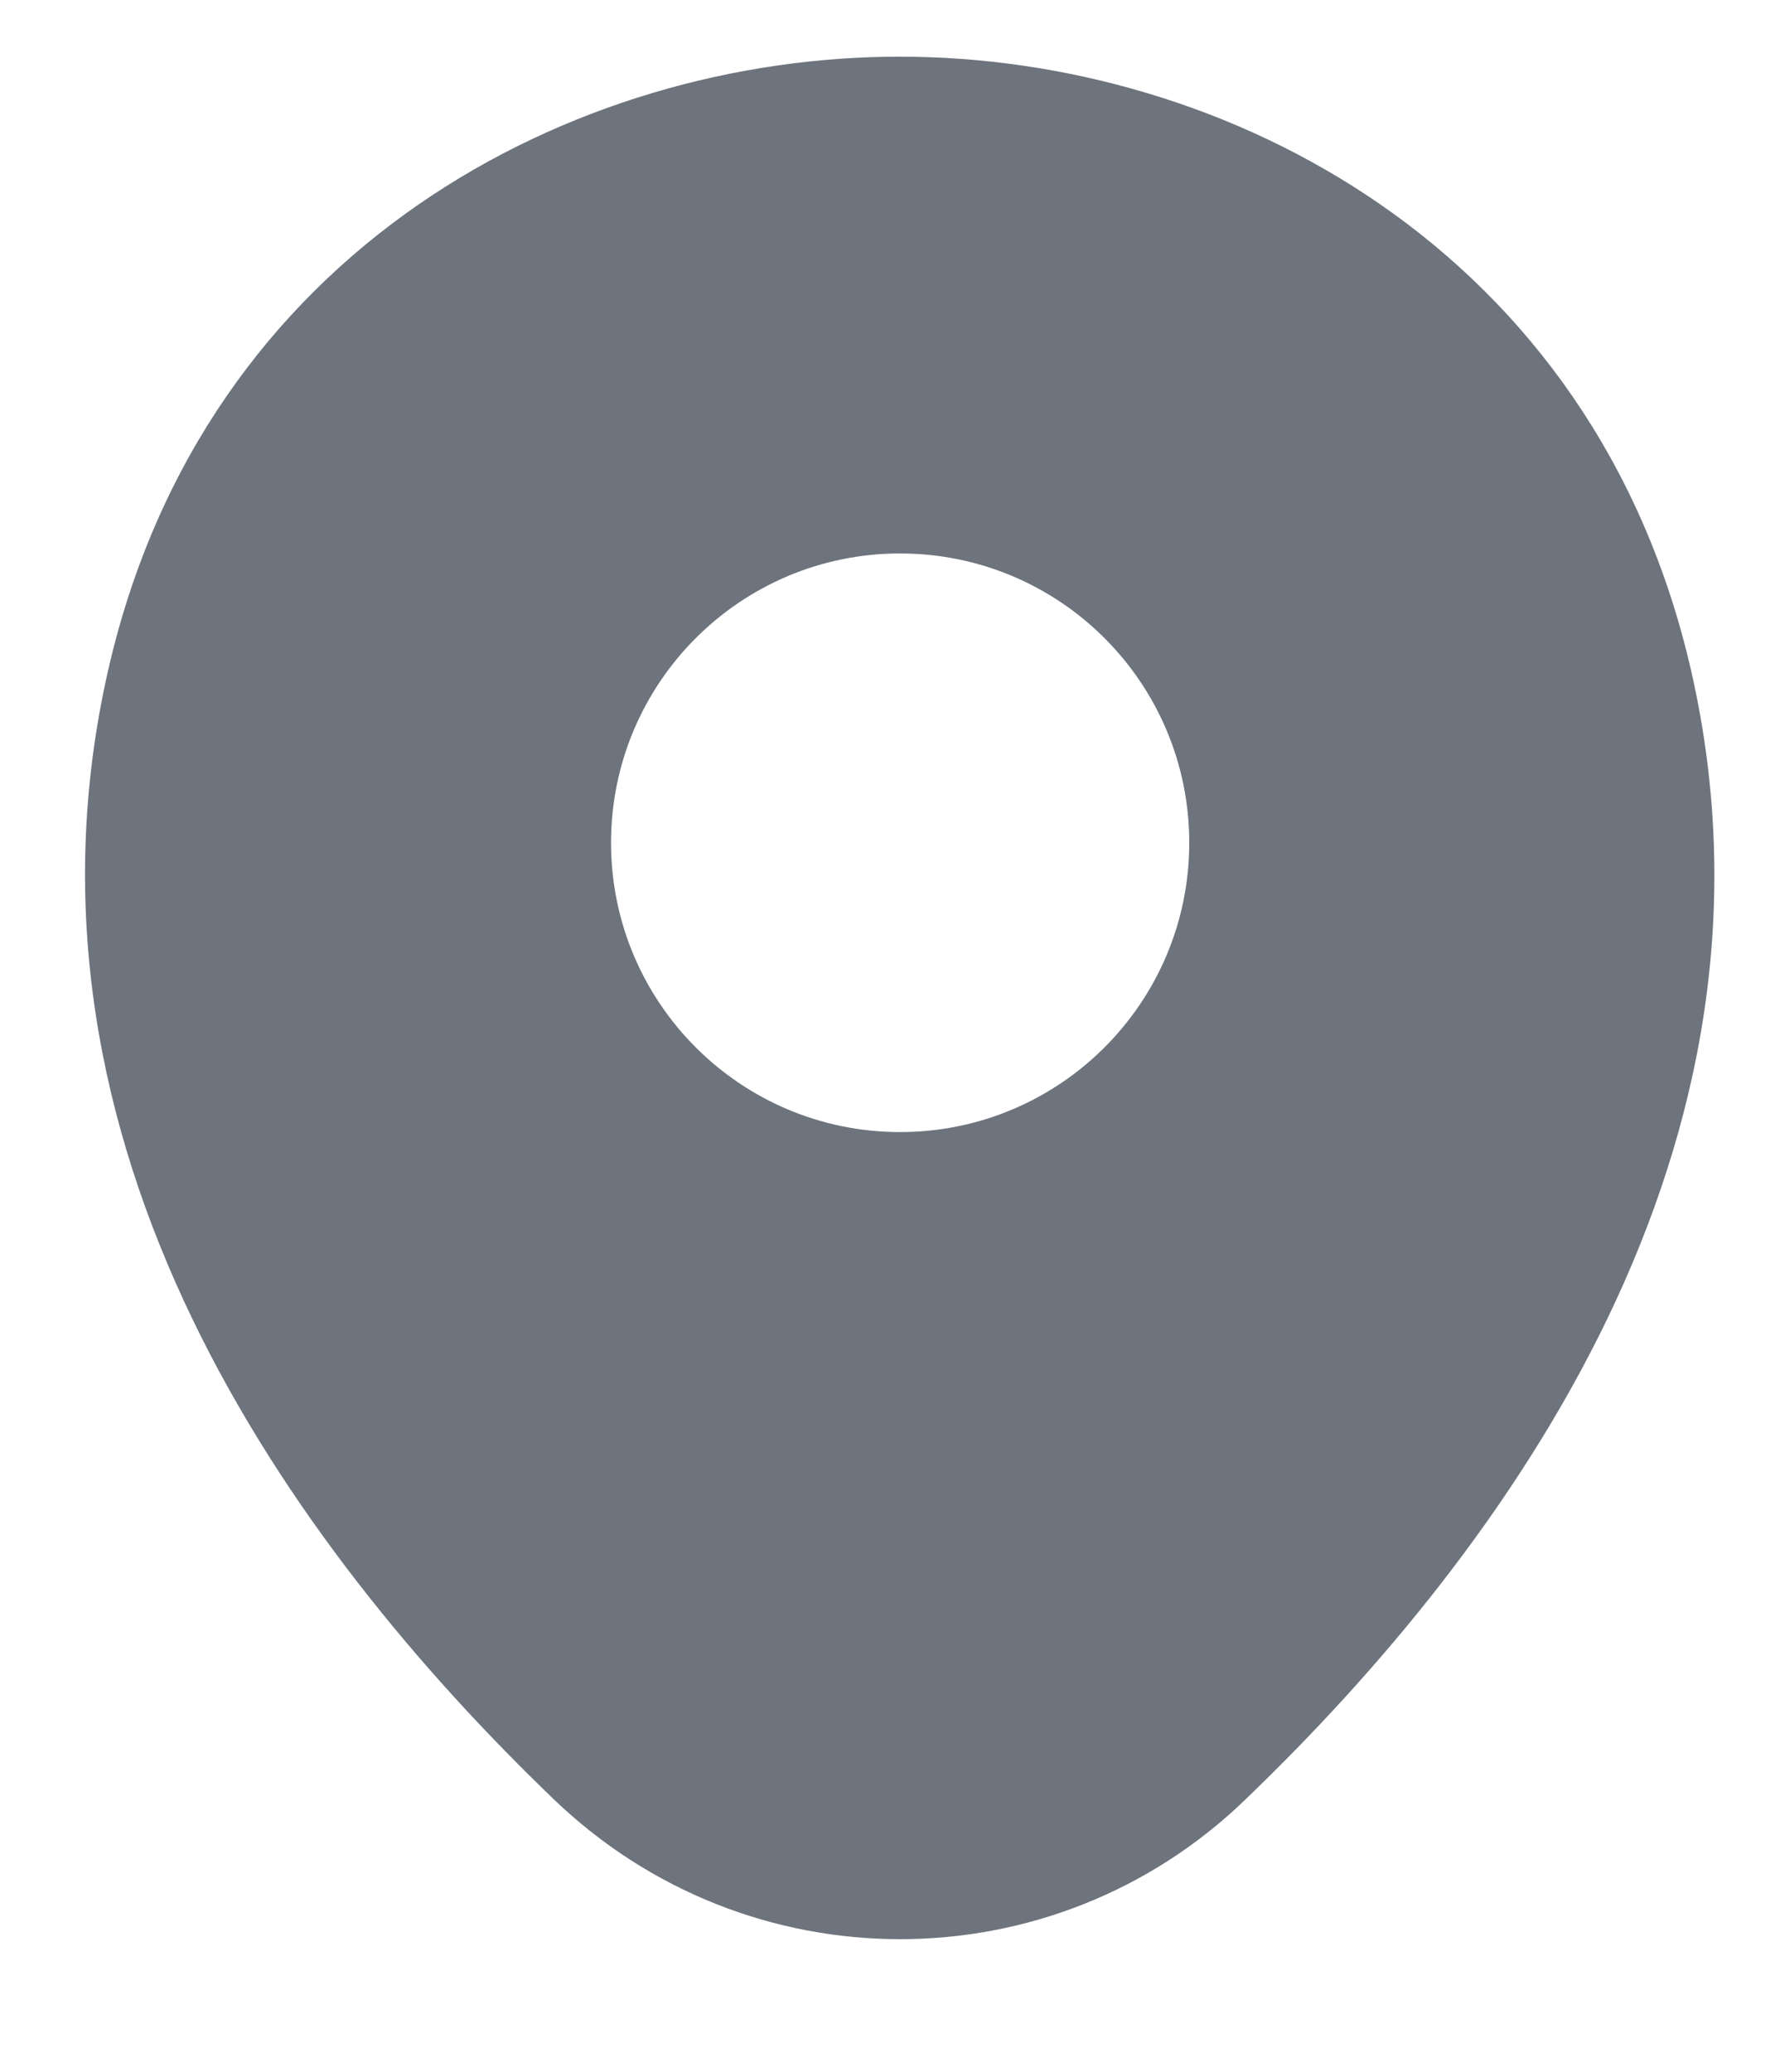<svg width="12" height="14" viewBox="0 0 12 14" fill="none" xmlns="http://www.w3.org/2000/svg">
<path d="M11.435 4.541C10.783 1.673 8.282 0.383 6.085 0.383C6.085 0.383 6.085 0.383 6.079 0.383C3.889 0.383 1.381 1.667 0.73 4.534C0.004 7.737 1.965 10.448 3.74 12.155C4.397 12.788 5.241 13.104 6.085 13.104C6.929 13.104 7.773 12.788 8.425 12.155C10.2 10.448 12.161 7.743 11.435 4.541ZM6.085 7.65C5.006 7.65 4.131 6.775 4.131 5.695C4.131 4.615 5.006 3.74 6.085 3.74C7.165 3.74 8.04 4.615 8.04 5.695C8.04 6.775 7.165 7.65 6.085 7.65Z" fill="#6D747D"/>
</svg>
